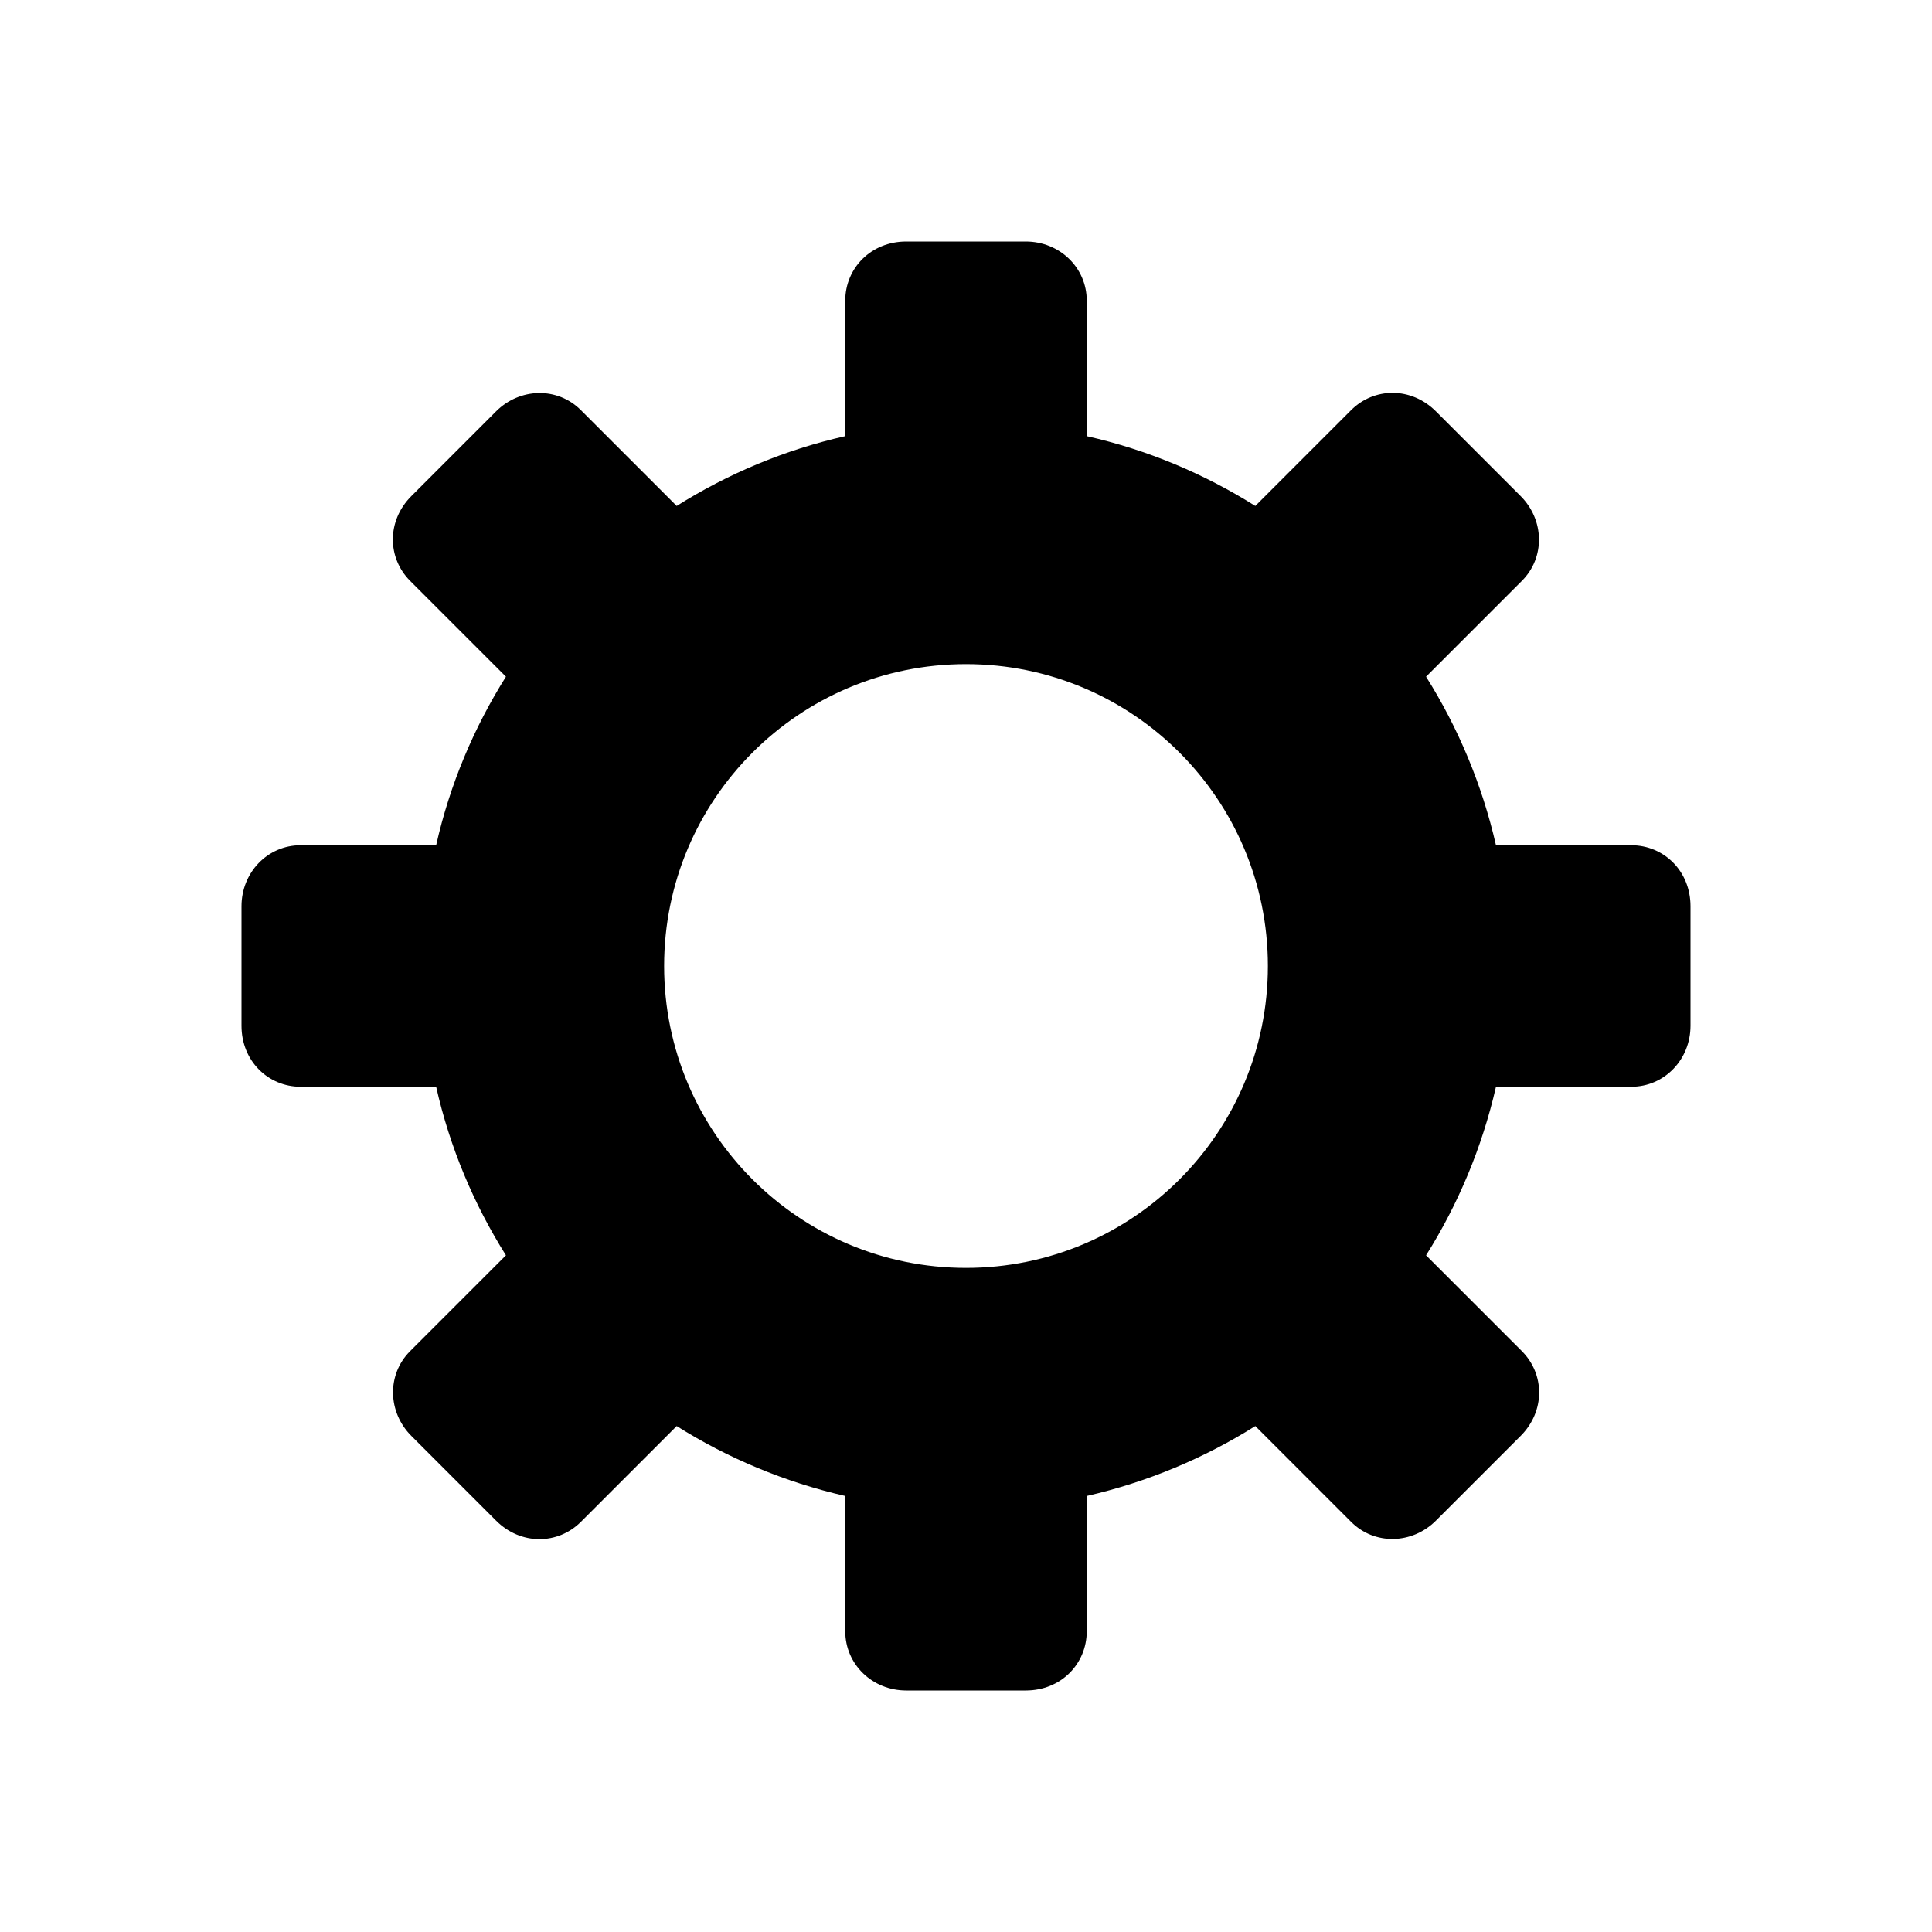 <svg width="16" height="16" viewBox="0 0 16 16" xmlns="http://www.w3.org/2000/svg">
<path fill-rule="evenodd" clip-rule="evenodd" d="M7.505 2C7.214 2 7 2.22 7 2.49V3.612C6.498 3.725 6.027 3.924 5.604 4.19L4.811 3.397C4.617 3.202 4.305 3.21 4.108 3.407L3.407 4.108C3.202 4.313 3.206 4.62 3.397 4.811L4.19 5.604C3.924 6.027 3.725 6.498 3.612 7H2.49C2.215 7 2 7.226 2 7.505V8.495C2 8.786 2.22 9 2.49 9H3.612C3.725 9.502 3.924 9.973 4.19 10.396L3.397 11.189C3.202 11.383 3.21 11.695 3.407 11.892L4.108 12.593C4.313 12.798 4.62 12.794 4.811 12.603L5.604 11.81C6.027 12.076 6.498 12.274 7 12.389V13.509C7 13.785 7.226 14 7.505 14H8.495C8.786 14 9 13.78 9 13.509V12.389C9.502 12.274 9.973 12.076 10.396 11.81L11.189 12.603C11.383 12.798 11.695 12.79 11.892 12.593L12.593 11.892C12.798 11.687 12.794 11.38 12.603 11.189L11.81 10.396C12.076 9.973 12.274 9.502 12.389 9H13.509C13.785 9 14 8.774 14 8.495V7.505C14 7.214 13.78 7 13.509 7H12.389C12.274 6.498 12.076 6.027 11.81 5.604L12.603 4.811C12.798 4.617 12.79 4.305 12.593 4.108L11.892 3.407C11.687 3.202 11.38 3.206 11.189 3.397L10.396 4.19C9.973 3.924 9.502 3.725 9 3.612V2.49C9 2.215 8.774 2 8.495 2H7.505ZM10.5 8C10.5 9.381 9.381 10.5 8 10.5C6.619 10.5 5.5 9.381 5.5 8C5.5 6.619 6.619 5.5 8 5.5C9.381 5.5 10.5 6.619 10.5 8Z"/>
</svg>
